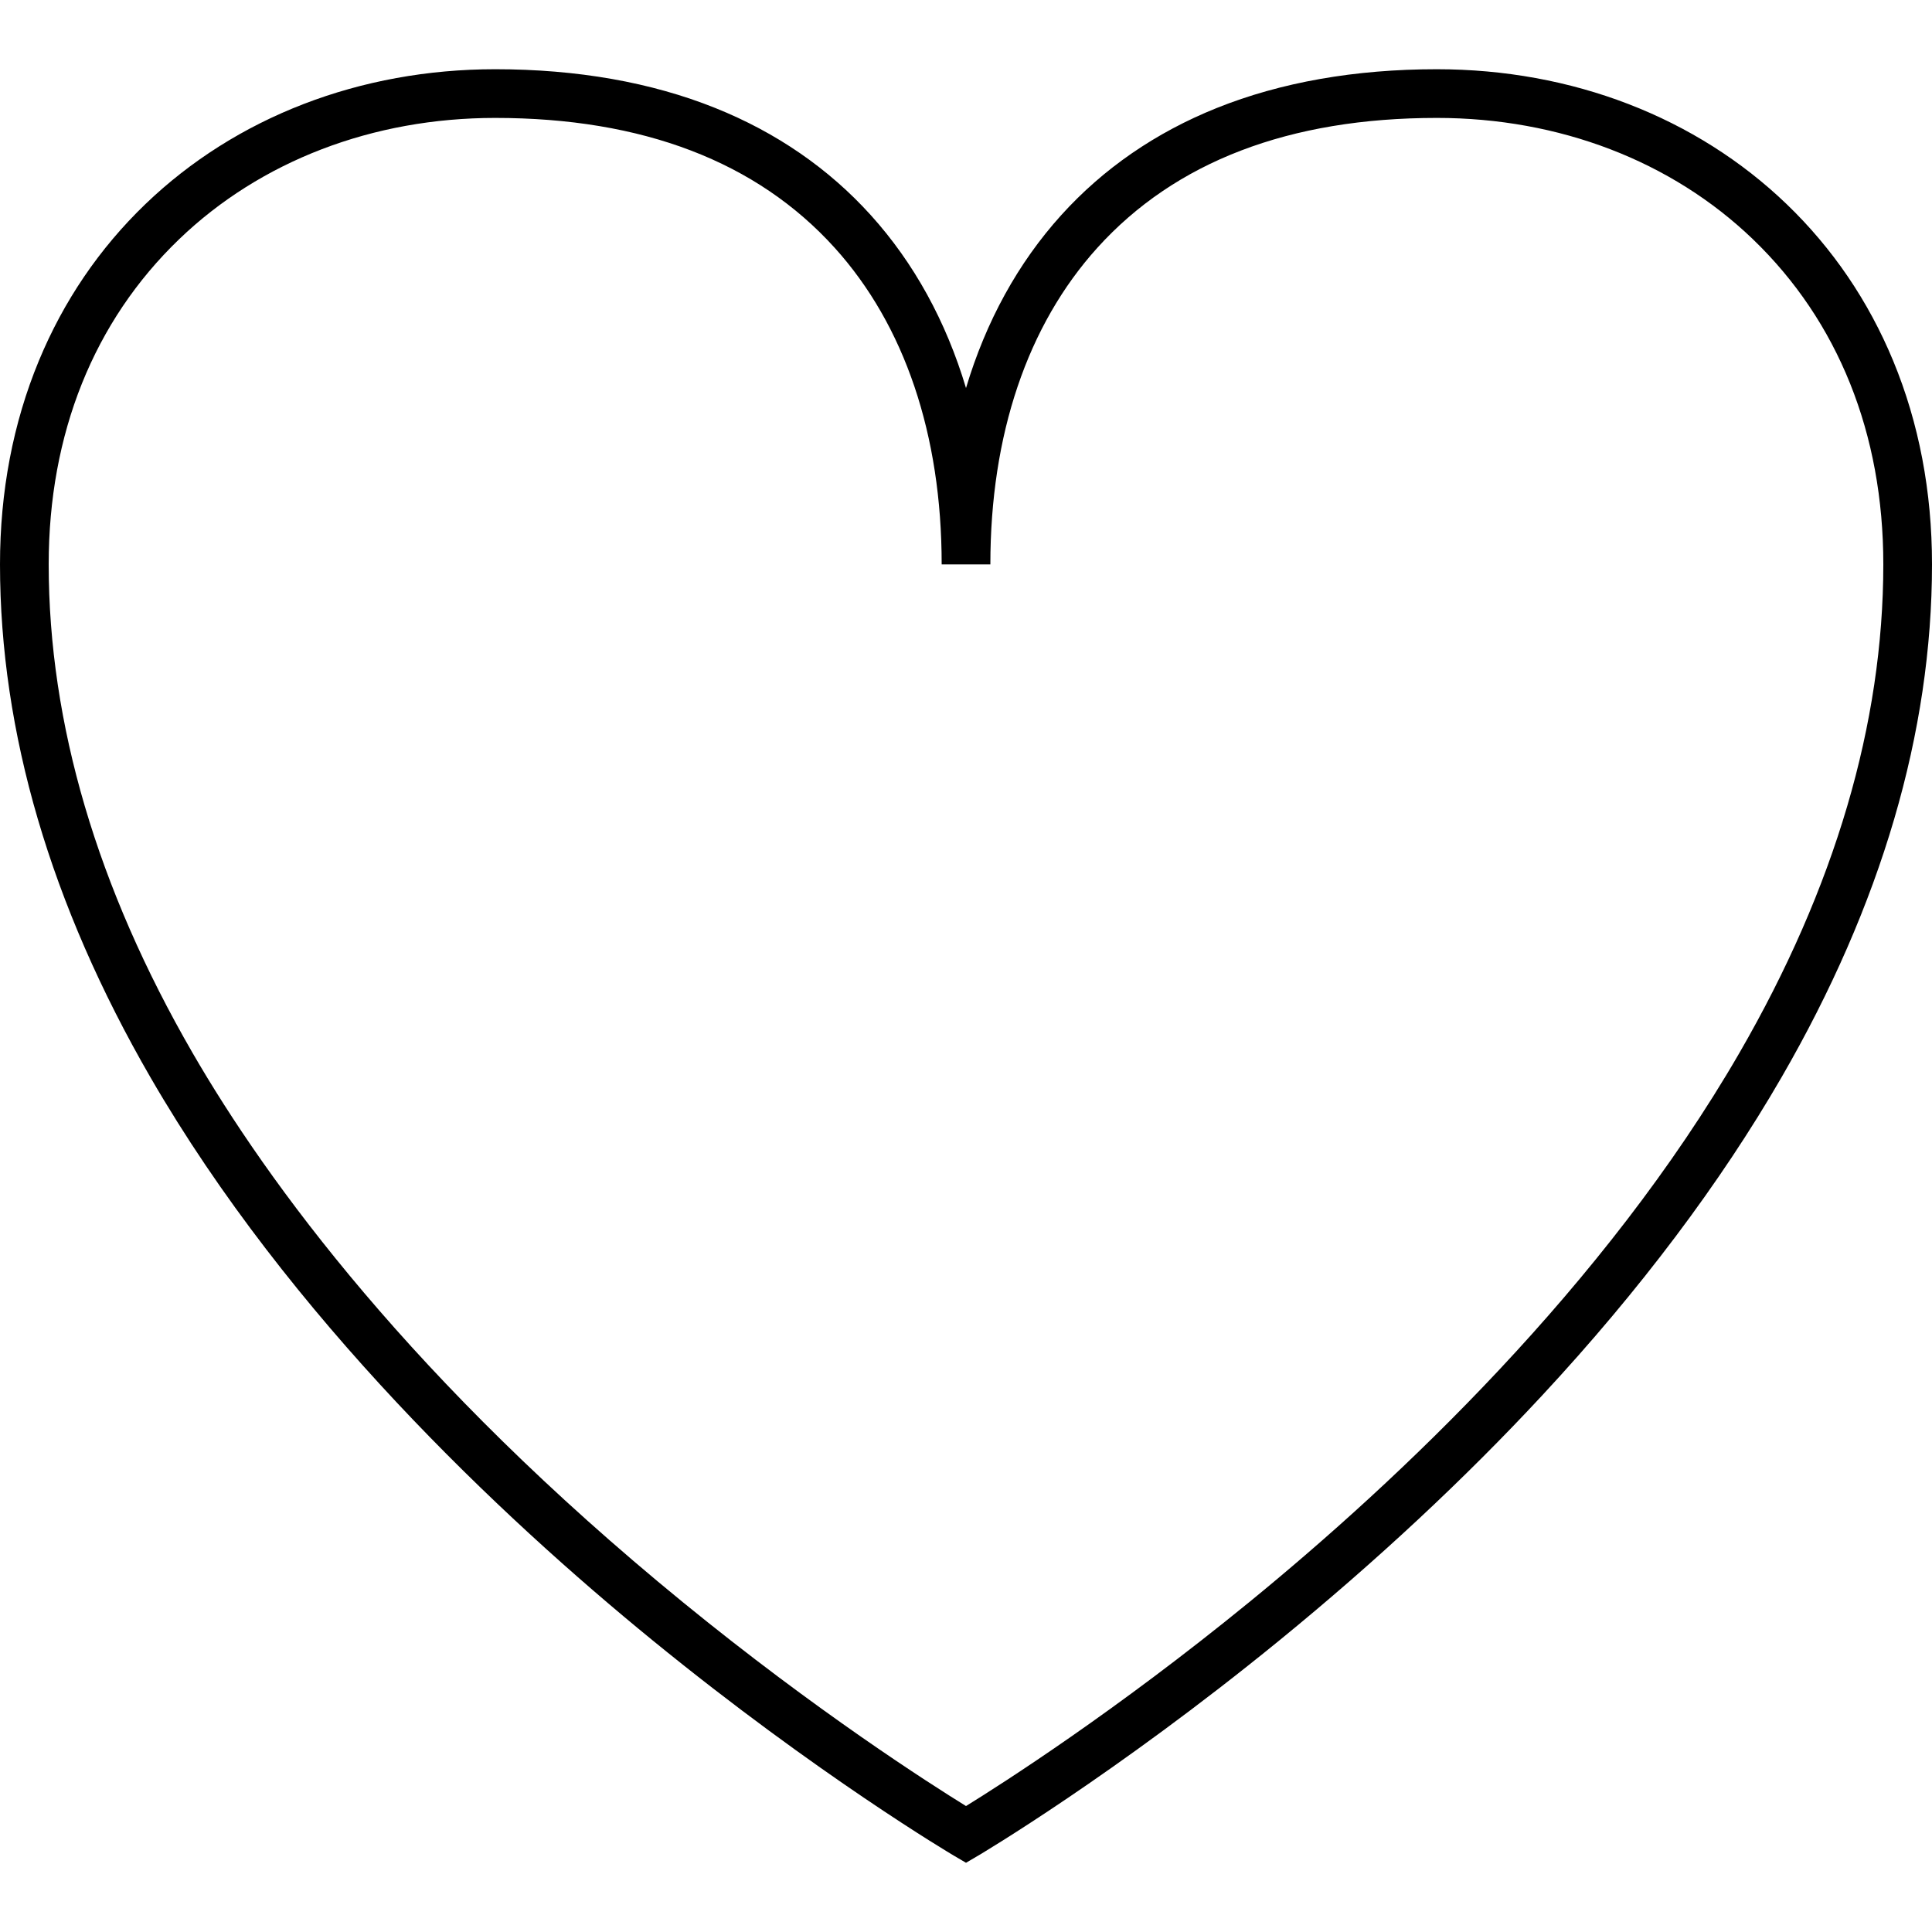 <?xml version="1.0" encoding="iso-8859-1"?>
<!-- Uploaded to: SVG Repo, www.svgrepo.com, Generator: SVG Repo Mixer Tools -->
<!DOCTYPE svg PUBLIC "-//W3C//DTD SVG 1.1//EN" "http://www.w3.org/Graphics/SVG/1.1/DTD/svg11.dtd">
<svg fill="#000000" version="1.1" id="Capa_1" xmlns="http://www.w3.org/2000/svg" xmlns:xlink="http://www.w3.org/1999/xlink" 
	 width="800px" height="800px" viewBox="0 0 600.824 600.824"
	 xml:space="preserve">
<g>
	<g>
		<path d="M300.413,579.295l-3.838-2.256c-0.417-0.244-42.267-24.99-93.594-66.887C155.53,471.42,89.913,409.596,46.783,335.031
			C15.751,281.351,0.011,227.687,0,175.529c-0.002-22.647,4.062-43.951,12.079-63.319c7.697-18.593,18.843-34.986,33.129-48.724
			c28.135-27.056,66.771-41.957,108.79-41.957c25.468,0,48.491,4.055,68.428,12.051c19.008,7.624,35.286,18.838,48.382,33.333
			c13.457,14.893,23.404,33.046,29.605,53.767c6.201-20.723,16.148-38.872,29.607-53.767c13.098-14.494,29.377-25.709,48.385-33.332
			c19.939-7.997,42.965-12.051,68.434-12.051c42.016,0,80.648,14.901,108.783,41.957c14.287,13.738,25.434,30.132,33.131,48.725
			c8.016,19.368,12.078,40.672,12.072,63.319c-0.01,52.166-15.752,105.83-46.795,159.502c-19.068,32.977-44.084,66.23-74.354,98.834
			c-24.145,26.008-51.676,51.676-81.828,76.289c-51.328,41.896-93.182,66.641-93.598,66.887L300.413,579.295z M153.998,36.672
			c-38.085,0-72.993,13.399-98.293,37.729c-26.54,25.522-40.566,60.49-40.561,101.125c0.01,49.464,15.066,100.579,44.75,151.925
			c23.146,40.018,68.384,102.131,152.449,170.795c41.561,33.947,76.727,56.404,88.071,63.408
			c11.345-7.002,46.513-29.461,88.074-63.408c46.4-37.898,110.512-98.295,152.436-170.795
			c29.691-51.34,44.752-102.455,44.76-151.926c0.012-40.634-14.014-75.602-40.555-101.125
			c-25.301-24.329-60.207-37.729-98.287-37.729c-45.842,0-81.363,13.59-105.584,40.393c-21.766,24.088-33.271,58.135-33.271,98.461
			h-15.143c0-40.325-11.505-74.373-33.27-98.461C235.353,50.263,199.833,36.672,153.998,36.672z"/>
	</g>
</g>
</svg>